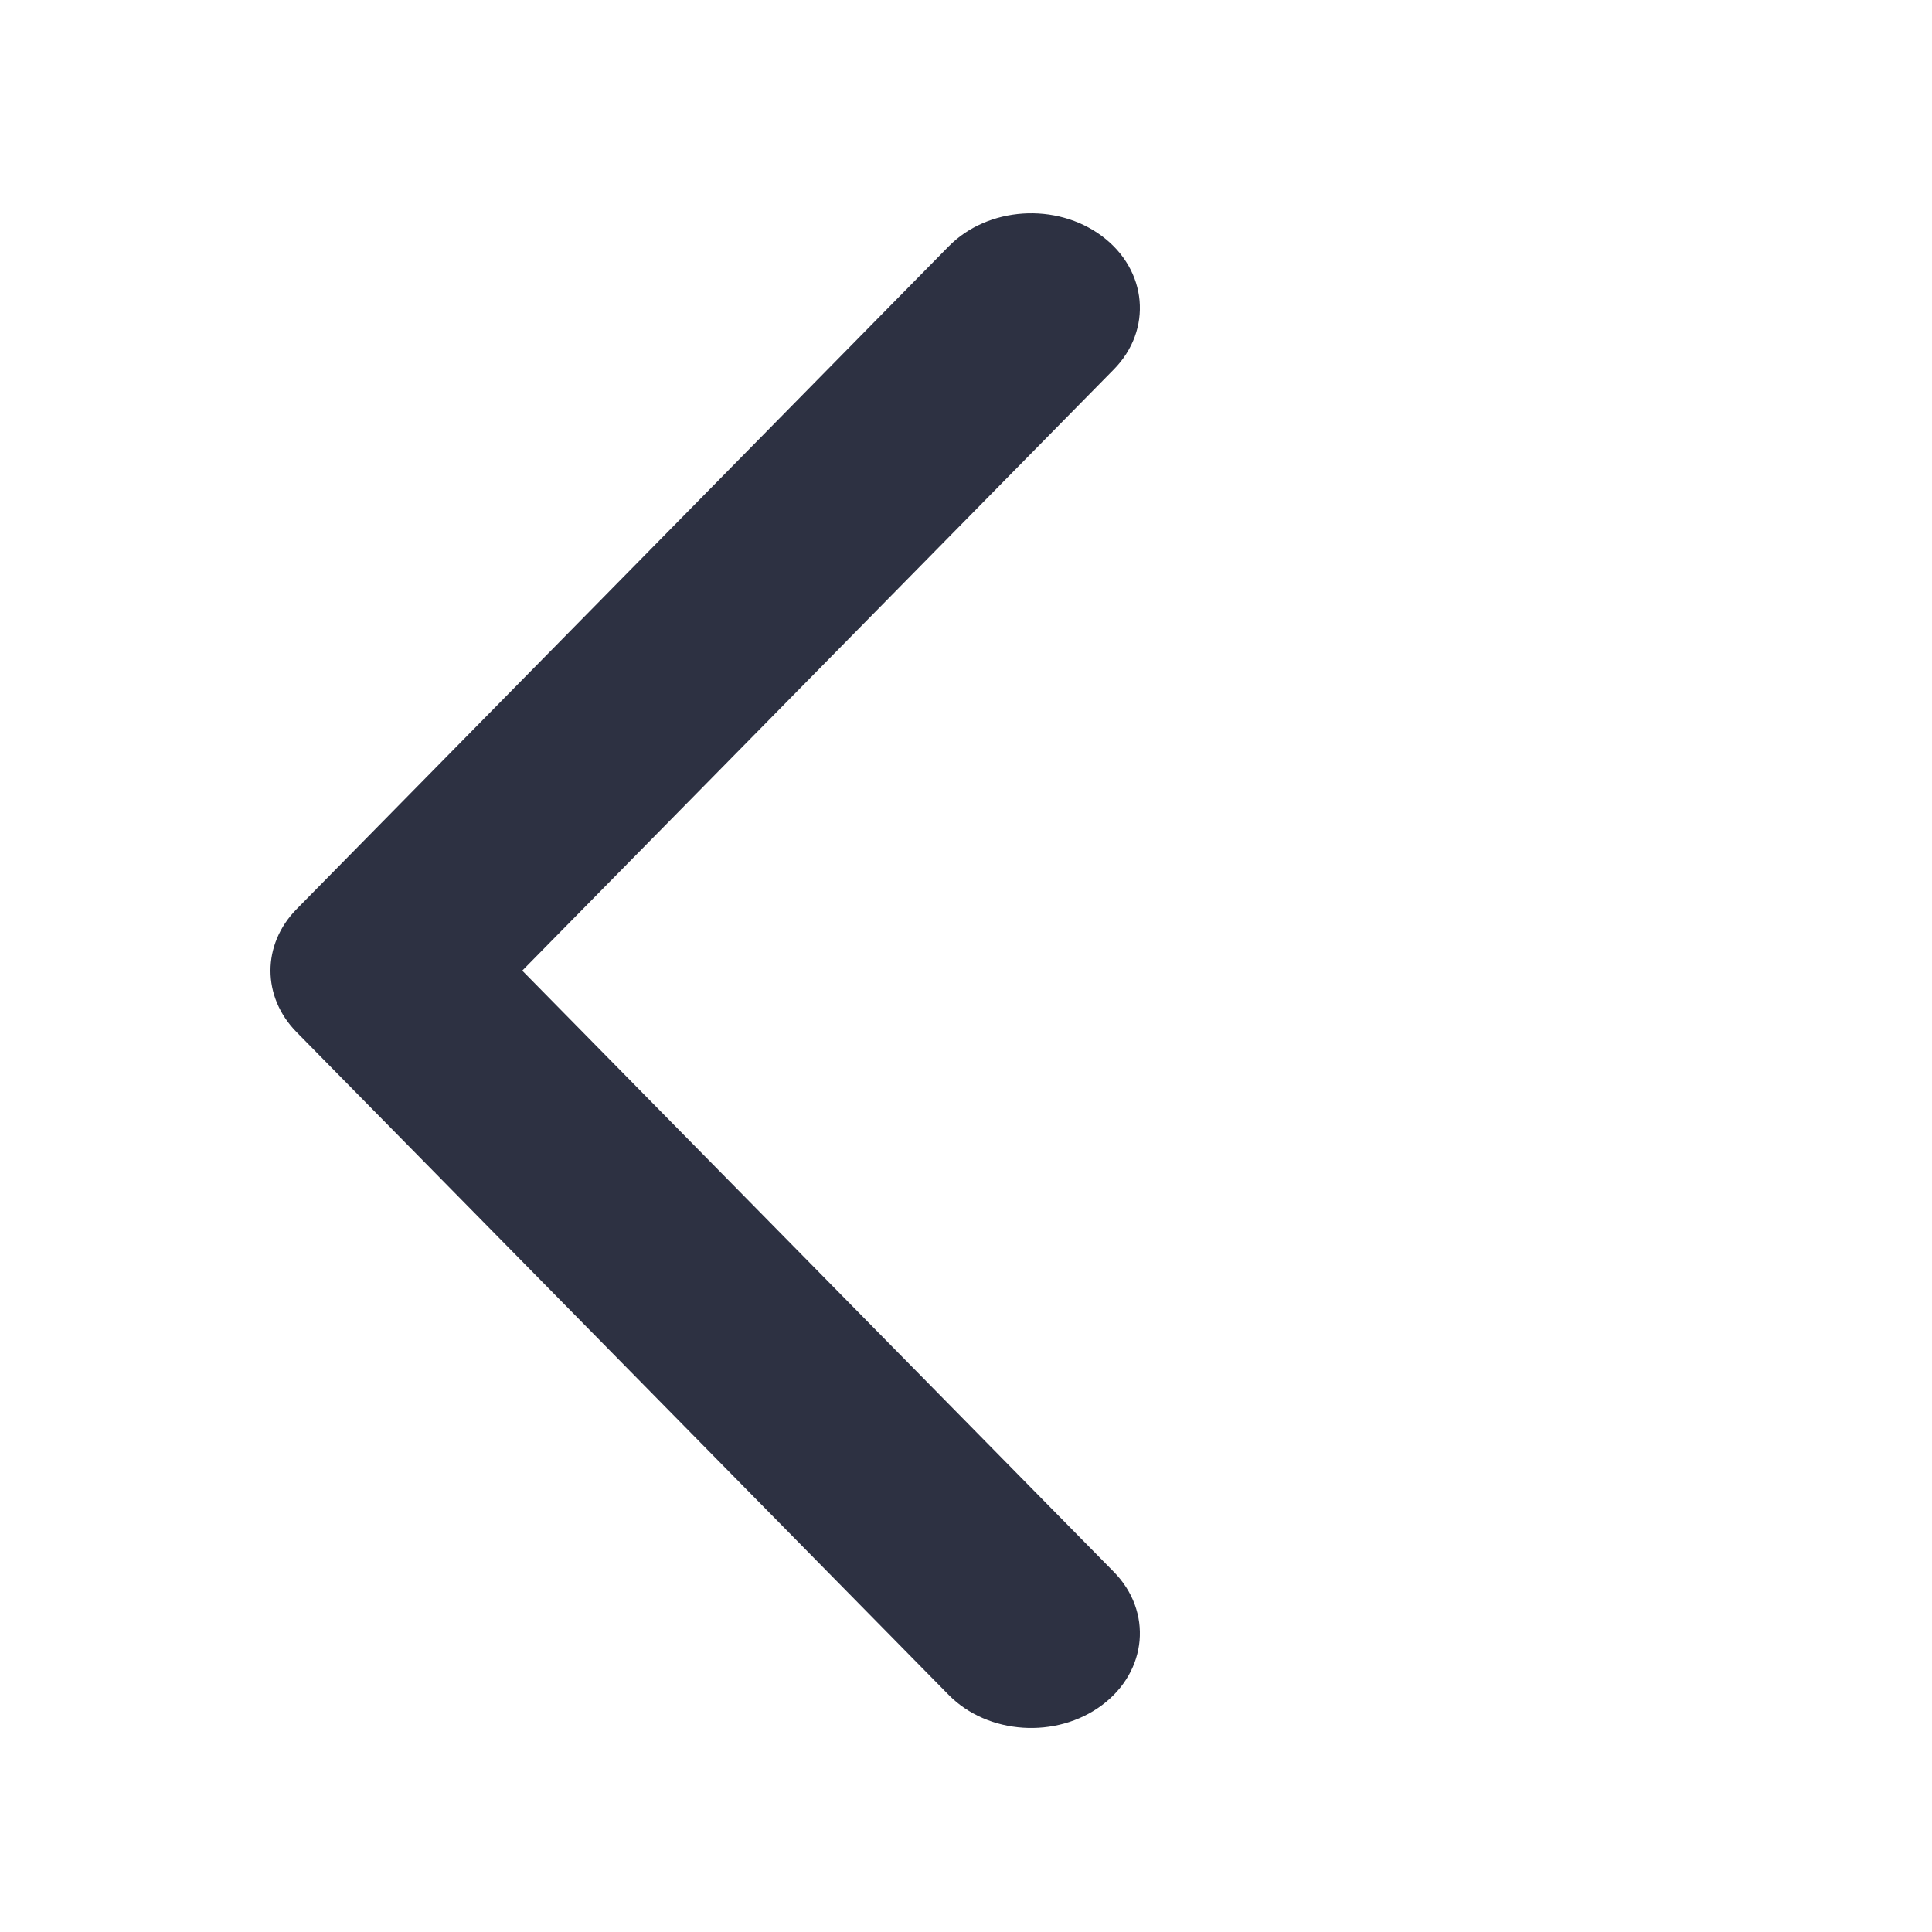 <svg width="18" height="18" viewBox="0 0 24 25" fill="none" xmlns="http://www.w3.org/2000/svg">
<path fill-rule="evenodd" clip-rule="evenodd" d="M6.258 12.56L13.911 20.338C14.417 20.851 14.349 21.625 13.759 22.065C13.169 22.505 12.281 22.446 11.776 21.932L3.339 13.357C2.887 12.899 2.887 12.222 3.339 11.763L11.776 3.188C12.281 2.674 13.169 2.615 13.759 3.055C14.349 3.495 14.417 4.269 13.911 4.782L6.258 12.56Z" fill="#2D3142"/>
</svg>

